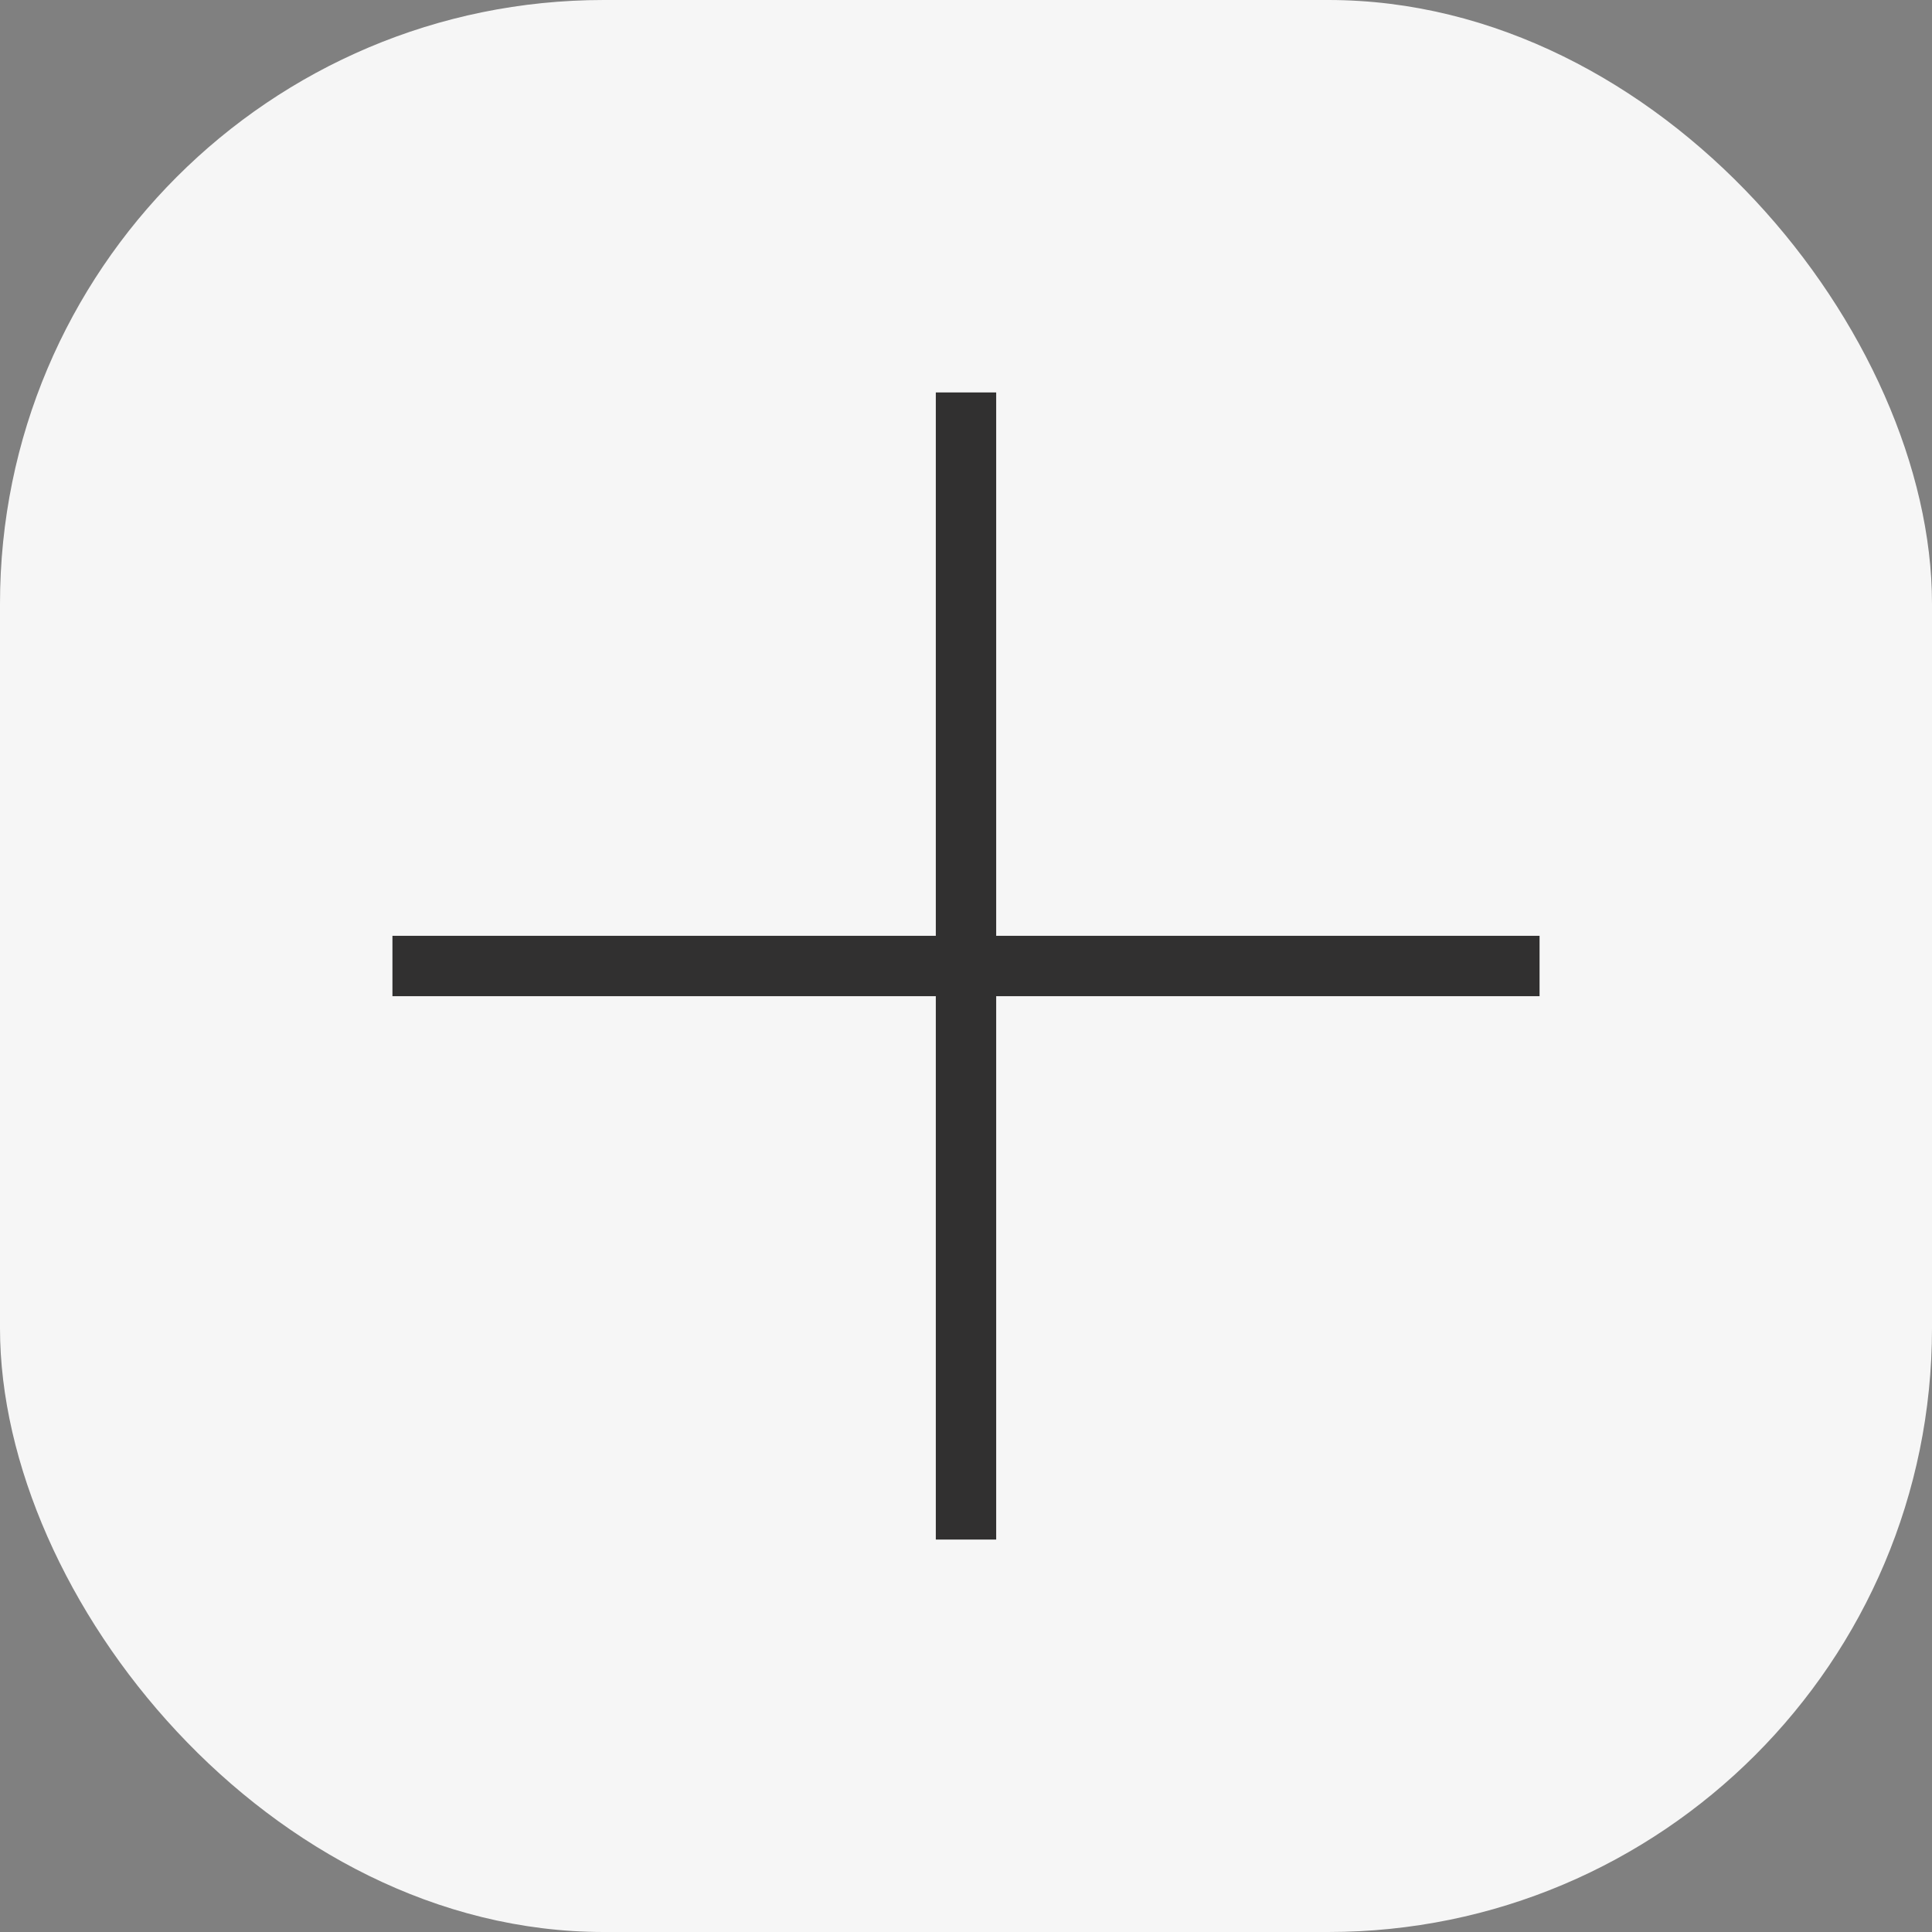 <svg width="32" height="32" viewBox="0 0 32 32" fill="none" xmlns="http://www.w3.org/2000/svg">
<rect x="0" y="0" width="32" height="32" fill="#808080" stroke="none"/>
<rect width="32" height="32" rx="10" fill="#F6F6F6"/>
<path fill-rule="evenodd" clip-rule="evenodd" d="M16.5 6.5L16.5 25.5H15.5L15.5 6.5H16.5Z" fill="#313030"/>
<path fill-rule="evenodd" clip-rule="evenodd" d="M25.5 16.5L6.5 16.5V15.5L25.5 15.5V16.5Z" fill="#313030"/>
</svg>
